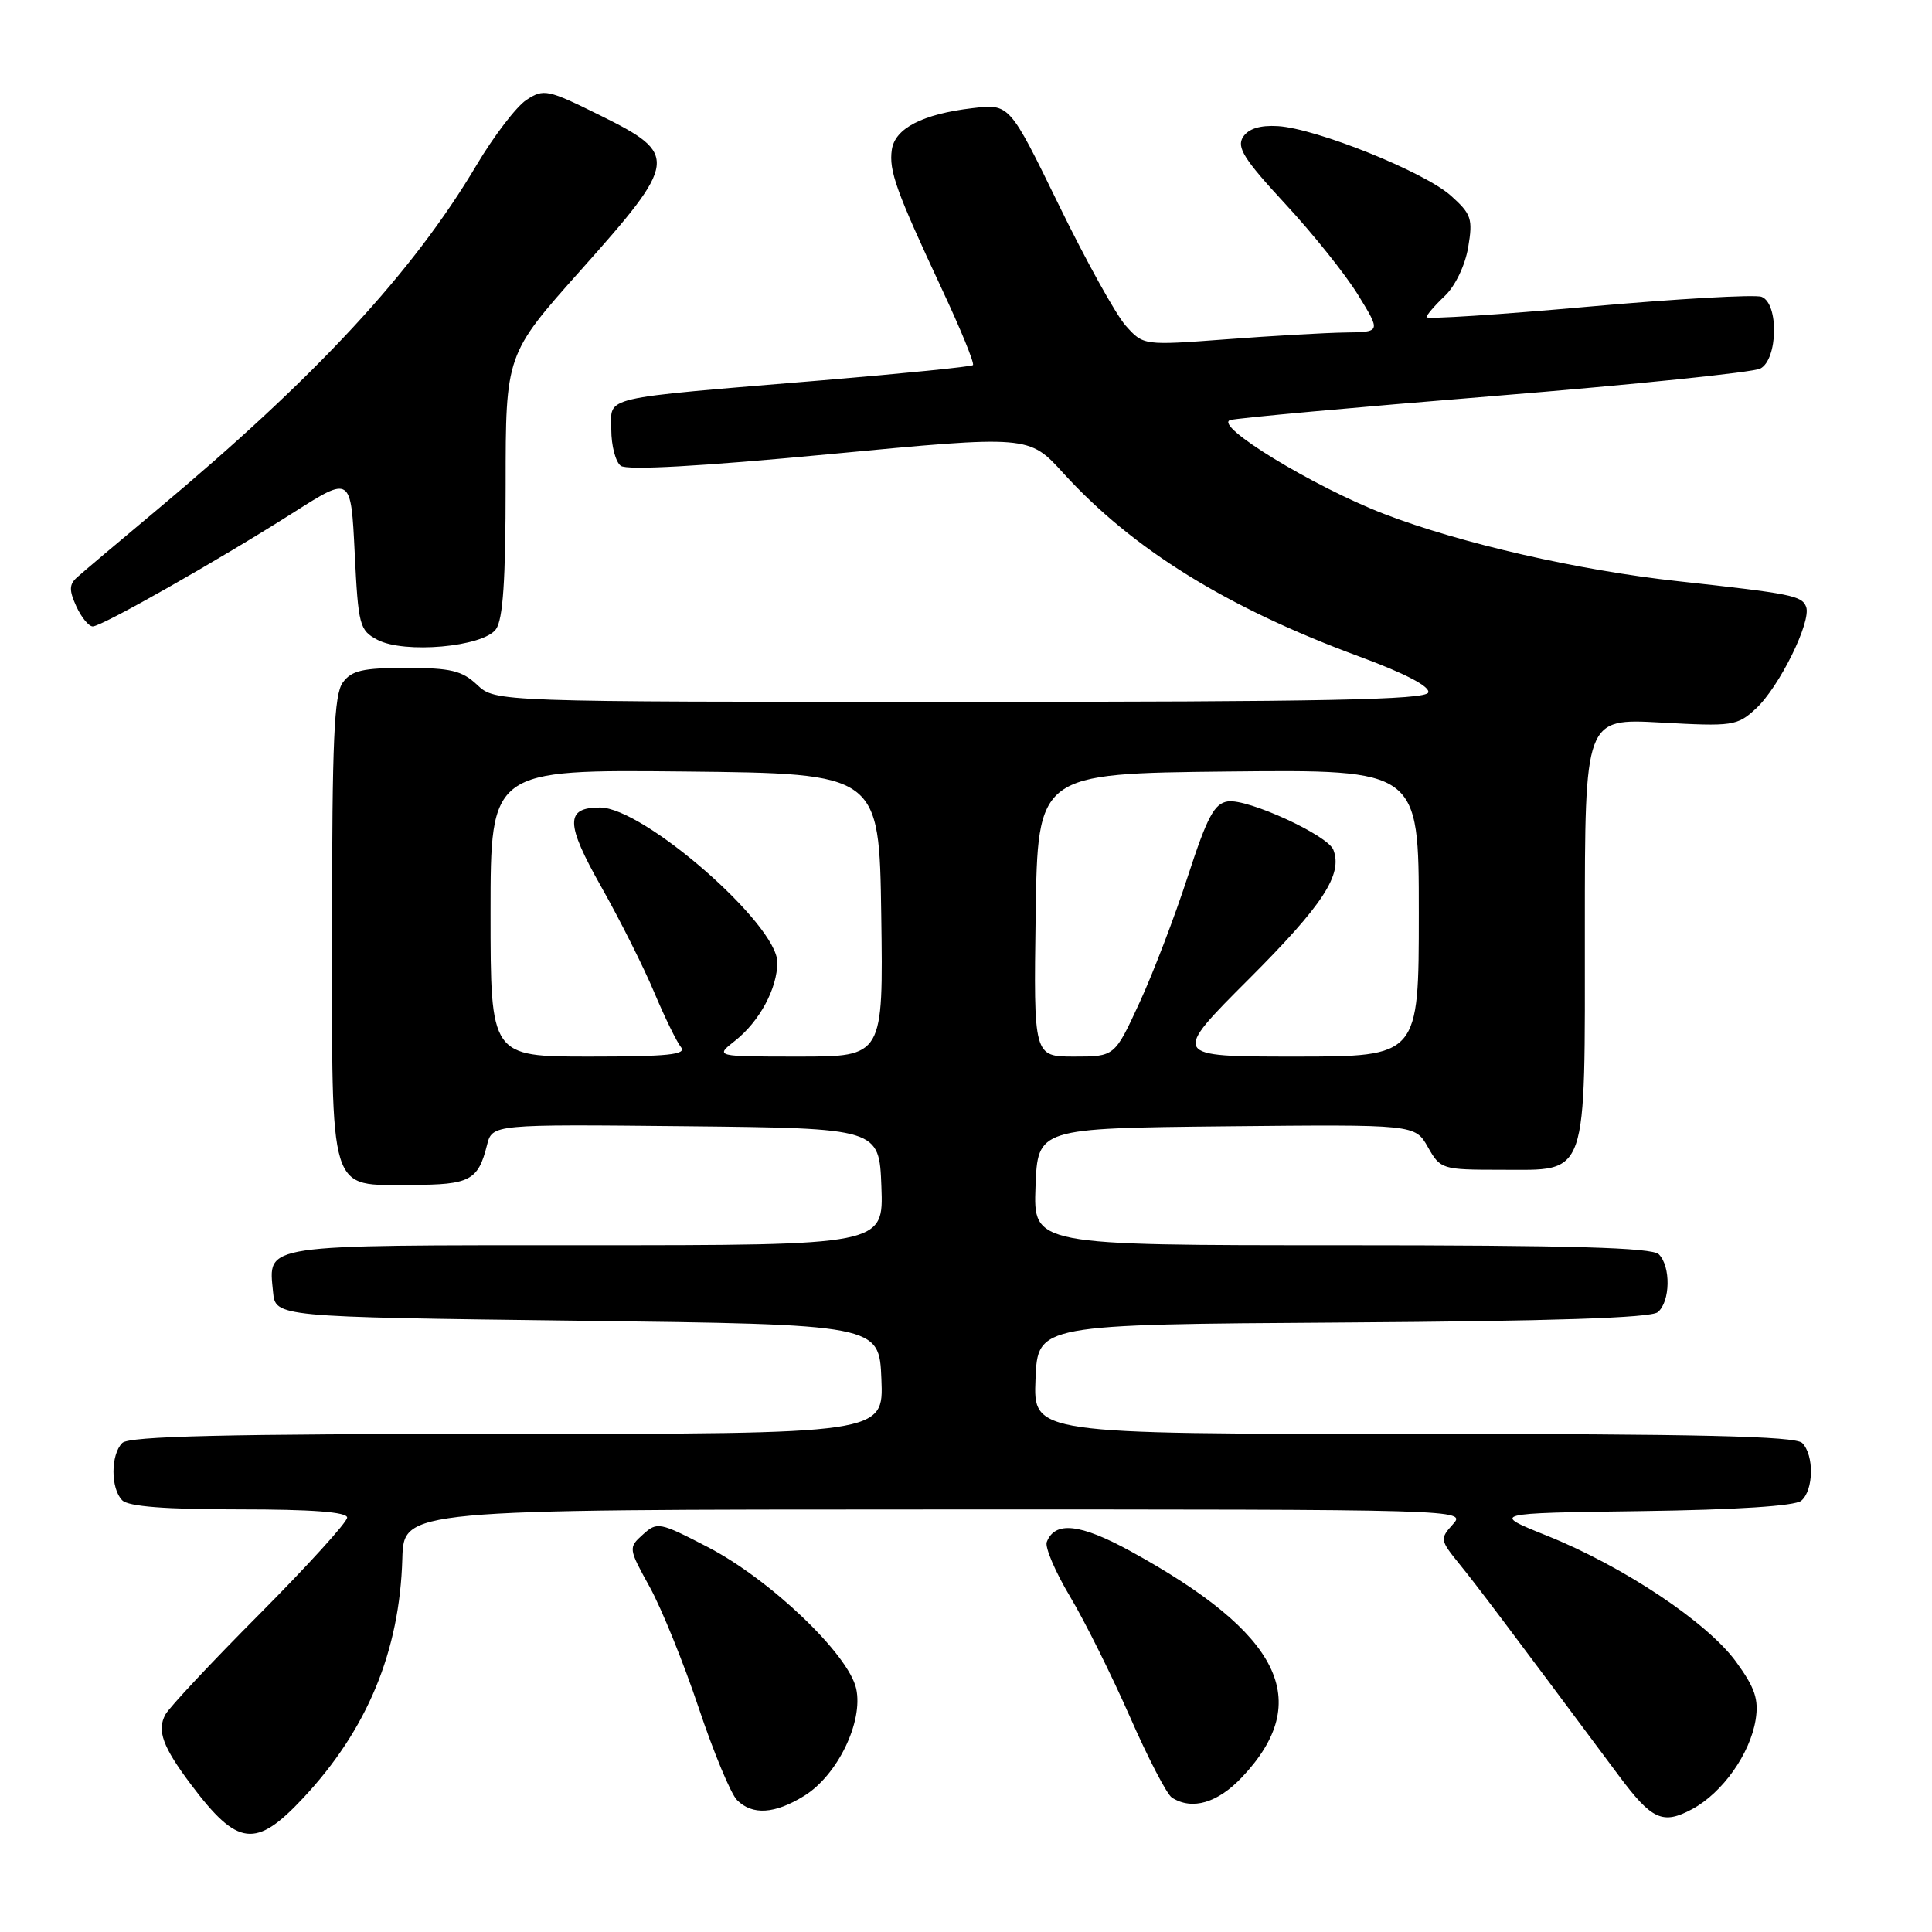 <?xml version="1.0" encoding="UTF-8" standalone="no"?>
<!DOCTYPE svg PUBLIC "-//W3C//DTD SVG 1.1//EN" "http://www.w3.org/Graphics/SVG/1.1/DTD/svg11.dtd" >
<svg xmlns="http://www.w3.org/2000/svg" xmlns:xlink="http://www.w3.org/1999/xlink" version="1.1" viewBox="0 0 256 256">
 <g >
 <path fill="currentColor"
d=" M 40.18 238.24 C 48.67 229.16 52.96 218.80 53.31 206.53 C 53.50 200.02 53.50 200.02 123.90 200.01 C 194.06 200.00 194.30 200.01 192.51 201.98 C 190.78 203.90 190.81 204.07 193.37 207.23 C 195.68 210.07 199.29 214.86 214.50 235.28 C 218.88 241.16 220.32 241.82 224.24 239.71 C 228.24 237.55 231.90 232.39 232.63 227.88 C 233.06 225.17 232.55 223.65 230.04 220.20 C 226.25 214.98 215.12 207.56 205.01 203.50 C 197.54 200.50 197.54 200.50 217.44 200.23 C 230.06 200.06 237.83 199.55 238.67 198.86 C 240.33 197.48 240.40 192.80 238.80 191.20 C 237.90 190.30 225.08 190.00 187.26 190.00 C 136.91 190.00 136.91 190.00 137.21 182.75 C 137.50 175.50 137.50 175.50 177.91 175.24 C 205.71 175.06 218.74 174.63 219.66 173.87 C 221.33 172.49 221.41 167.81 219.80 166.20 C 218.91 165.31 208.19 165.00 177.76 165.00 C 136.92 165.00 136.92 165.00 137.21 157.25 C 137.50 149.50 137.50 149.50 162.50 149.24 C 187.50 148.99 187.50 148.99 189.20 151.99 C 190.87 154.94 191.06 155.00 198.90 155.00 C 210.55 155.00 210.00 156.58 210.00 122.87 C 210.00 95.19 210.00 95.19 220.03 95.74 C 229.60 96.27 230.18 96.19 232.66 93.90 C 235.75 91.06 240.06 82.32 239.32 80.40 C 238.76 78.93 237.38 78.66 222.42 77.02 C 209.22 75.59 193.49 71.99 183.38 68.09 C 174.01 64.47 160.73 56.37 163.01 55.66 C 163.83 55.40 179.57 53.97 198.00 52.47 C 216.43 50.97 232.29 49.34 233.25 48.84 C 235.58 47.63 235.72 40.21 233.42 39.33 C 232.56 39.00 222.21 39.59 210.42 40.64 C 198.64 41.70 189.01 42.32 189.02 42.03 C 189.03 41.74 190.11 40.48 191.43 39.23 C 192.82 37.92 194.13 35.18 194.54 32.78 C 195.18 28.98 194.97 28.37 192.24 25.92 C 188.70 22.76 174.41 17.02 169.33 16.71 C 166.95 16.57 165.43 17.05 164.71 18.15 C 163.83 19.51 164.83 21.10 170.28 26.99 C 173.94 30.94 178.30 36.38 179.96 39.09 C 182.98 44.00 182.98 44.00 178.24 44.06 C 175.63 44.10 168.55 44.50 162.50 44.96 C 151.50 45.78 151.50 45.78 149.15 43.14 C 147.86 41.69 143.86 34.48 140.28 27.12 C 133.76 13.75 133.76 13.75 128.86 14.33 C 122.24 15.11 118.57 17.01 118.17 19.85 C 117.77 22.63 118.75 25.33 124.78 38.25 C 127.29 43.61 129.15 48.16 128.92 48.38 C 128.69 48.59 119.72 49.49 109.00 50.39 C 79.00 52.89 81.00 52.42 81.00 56.94 C 81.00 59.04 81.56 61.19 82.25 61.72 C 83.06 62.34 92.70 61.81 109.91 60.18 C 136.33 57.67 136.33 57.67 140.91 62.71 C 150.11 72.80 162.55 80.51 180.08 86.98 C 186.19 89.23 189.51 90.97 189.25 91.76 C 188.92 92.73 175.40 93.00 127.23 93.00 C 65.63 93.00 65.63 93.00 63.23 90.75 C 61.22 88.86 59.72 88.50 53.84 88.50 C 48.06 88.50 46.59 88.84 45.42 90.44 C 44.27 92.02 44.00 98.12 44.00 122.86 C 44.00 158.95 43.40 157.00 54.53 157.00 C 62.25 157.00 63.36 156.42 64.53 151.73 C 65.23 148.97 65.23 148.97 90.86 149.23 C 116.50 149.50 116.50 149.50 116.79 157.25 C 117.08 165.00 117.08 165.00 77.66 165.00 C 34.25 165.00 35.57 164.80 36.18 171.18 C 36.50 174.50 36.50 174.50 76.50 175.00 C 116.50 175.50 116.50 175.50 116.79 182.75 C 117.09 190.00 117.09 190.00 67.24 190.00 C 29.81 190.00 17.10 190.30 16.20 191.20 C 14.65 192.75 14.65 197.25 16.20 198.80 C 17.02 199.62 21.91 200.00 31.70 200.00 C 41.36 200.00 46.00 200.35 46.00 201.09 C 46.00 201.69 40.79 207.43 34.42 213.84 C 28.04 220.25 22.42 226.25 21.92 227.18 C 20.76 229.30 21.56 231.48 25.34 236.50 C 31.50 244.69 33.89 244.97 40.18 238.24 Z  M 106.56 237.96 C 110.97 235.24 114.41 228.14 113.45 223.76 C 112.45 219.21 102.04 209.27 93.79 205.00 C 87.39 201.68 87.08 201.62 85.19 203.33 C 83.25 205.08 83.26 205.16 86.10 210.30 C 87.67 213.16 90.59 220.35 92.57 226.27 C 94.55 232.19 96.84 237.70 97.66 238.52 C 99.70 240.56 102.66 240.37 106.56 237.96 Z  M 164.59 235.47 C 174.14 225.35 169.75 216.48 149.78 205.53 C 143.13 201.89 139.78 201.52 138.70 204.33 C 138.44 205.02 139.82 208.26 141.78 211.54 C 143.74 214.82 147.30 221.98 149.71 227.46 C 152.11 232.94 154.62 237.77 155.29 238.20 C 157.97 239.90 161.35 238.91 164.59 235.47 Z  M 65.71 83.38 C 66.65 82.10 67.00 76.88 67.00 64.29 C 67.00 46.96 67.00 46.96 77.00 35.75 C 89.84 21.36 89.96 20.45 79.59 15.32 C 72.56 11.84 72.06 11.73 69.75 13.24 C 68.42 14.12 65.44 18.01 63.13 21.90 C 54.66 36.15 41.93 49.89 20.80 67.56 C 15.69 71.83 10.91 75.86 10.20 76.51 C 9.16 77.44 9.14 78.21 10.11 80.34 C 10.78 81.80 11.76 83.00 12.29 83.00 C 13.50 83.00 28.94 74.24 39.00 67.84 C 46.50 63.08 46.50 63.08 47.00 73.26 C 47.47 82.87 47.64 83.52 50.00 84.77 C 53.55 86.65 63.99 85.73 65.71 83.38 Z  M 65.00 120.98 C 65.00 101.97 65.00 101.97 90.75 102.23 C 116.50 102.50 116.50 102.50 116.77 121.25 C 117.04 140.00 117.04 140.00 105.89 140.00 C 94.73 140.00 94.73 140.00 97.39 137.91 C 100.64 135.35 103.00 130.97 103.00 127.51 C 103.00 122.47 85.28 107.00 79.51 107.00 C 74.88 107.00 74.92 109.10 79.67 117.51 C 82.15 121.90 85.31 128.20 86.69 131.50 C 88.08 134.80 89.67 138.06 90.23 138.75 C 91.03 139.74 88.50 140.00 78.12 140.00 C 65.00 140.00 65.00 140.00 65.00 120.98 Z  M 137.23 121.25 C 137.50 102.50 137.50 102.50 162.75 102.23 C 188.00 101.97 188.00 101.97 188.00 120.98 C 188.00 140.00 188.00 140.00 171.60 140.00 C 155.21 140.00 155.21 140.00 165.54 129.67 C 175.31 119.90 177.94 115.88 176.68 112.61 C 175.94 110.67 165.34 105.81 162.70 106.19 C 160.91 106.45 159.97 108.20 157.39 116.13 C 155.67 121.43 152.79 128.97 150.98 132.88 C 147.70 140.00 147.70 140.00 142.33 140.00 C 136.96 140.00 136.96 140.00 137.23 121.25 Z "/>
</g>
</svg>